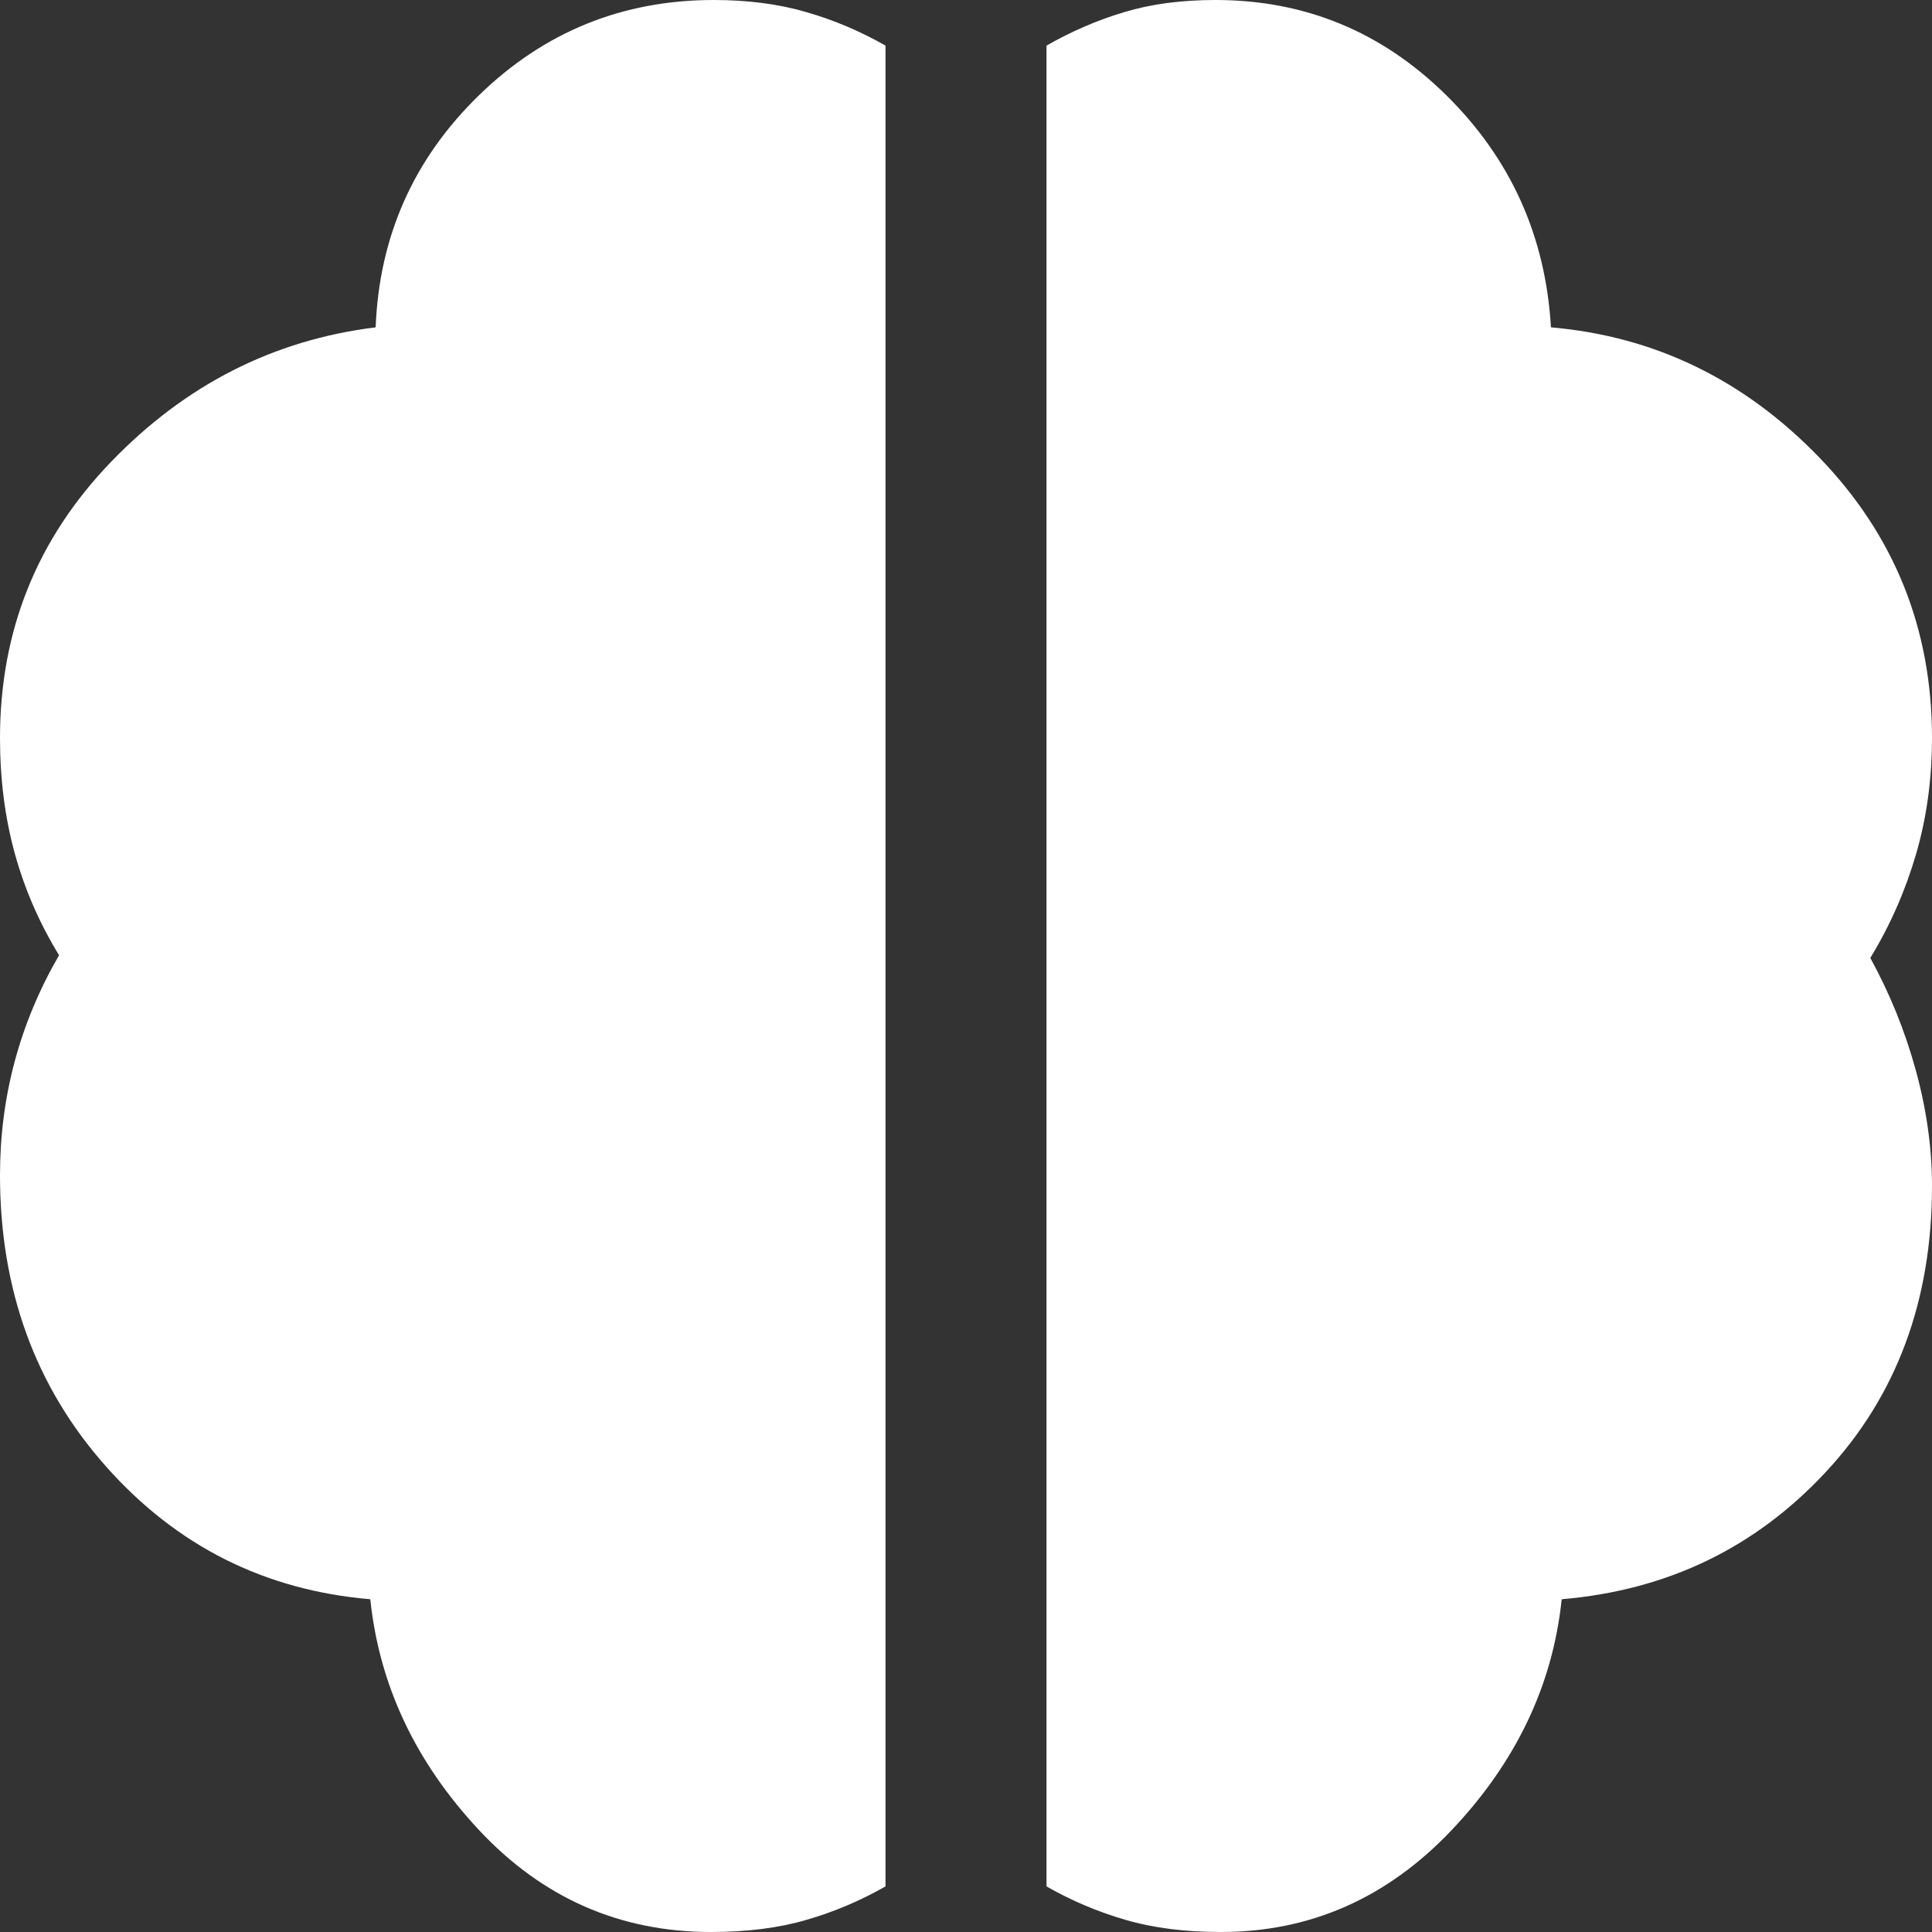 <svg width="30" height="30" viewBox="0 0 30 30" fill="none" xmlns="http://www.w3.org/2000/svg">
<rect x="0" y="0" width="30" height="30" fill="#333333" stroke="none"/>
<path d="M18.958 30C18.403 30 17.91 29.938 17.479 29.812C17.049 29.688 16.639 29.514 16.25 29.292V0.708C16.639 0.486 17.042 0.312 17.458 0.188C17.875 0.062 18.347 0 18.875 0C20.264 0 21.458 0.493 22.458 1.479C23.458 2.465 24 3.667 24.083 5.083C25.694 5.222 27.083 5.896 28.25 7.104C29.417 8.312 30 9.764 30 11.458C30 12.097 29.917 12.701 29.75 13.271C29.583 13.84 29.347 14.375 29.042 14.875C29.347 15.431 29.583 16.014 29.75 16.625C29.917 17.236 30 17.833 30 18.417C30 20.194 29.451 21.674 28.354 22.854C27.257 24.035 25.889 24.694 24.25 24.833C24.111 26.167 23.542 27.361 22.542 28.417C21.542 29.472 20.347 30 18.958 30ZM11.042 30C9.625 30 8.424 29.472 7.438 28.417C6.451 27.361 5.889 26.167 5.75 24.833C4.111 24.694 2.743 24.007 1.646 22.771C0.549 21.535 0 20.028 0 18.25C0 17.639 0.076 17.049 0.229 16.479C0.382 15.91 0.611 15.361 0.917 14.833C0.611 14.333 0.382 13.806 0.229 13.25C0.076 12.694 0 12.097 0 11.458C0 9.792 0.576 8.361 1.729 7.167C2.882 5.972 4.25 5.278 5.833 5.083C5.889 3.667 6.424 2.465 7.438 1.479C8.451 0.493 9.667 0 11.083 0C11.611 0 12.09 0.062 12.521 0.188C12.951 0.312 13.361 0.486 13.75 0.708V29.292C13.361 29.514 12.951 29.688 12.521 29.812C12.09 29.938 11.597 30 11.042 30Z" fill="white"/>
</svg>
